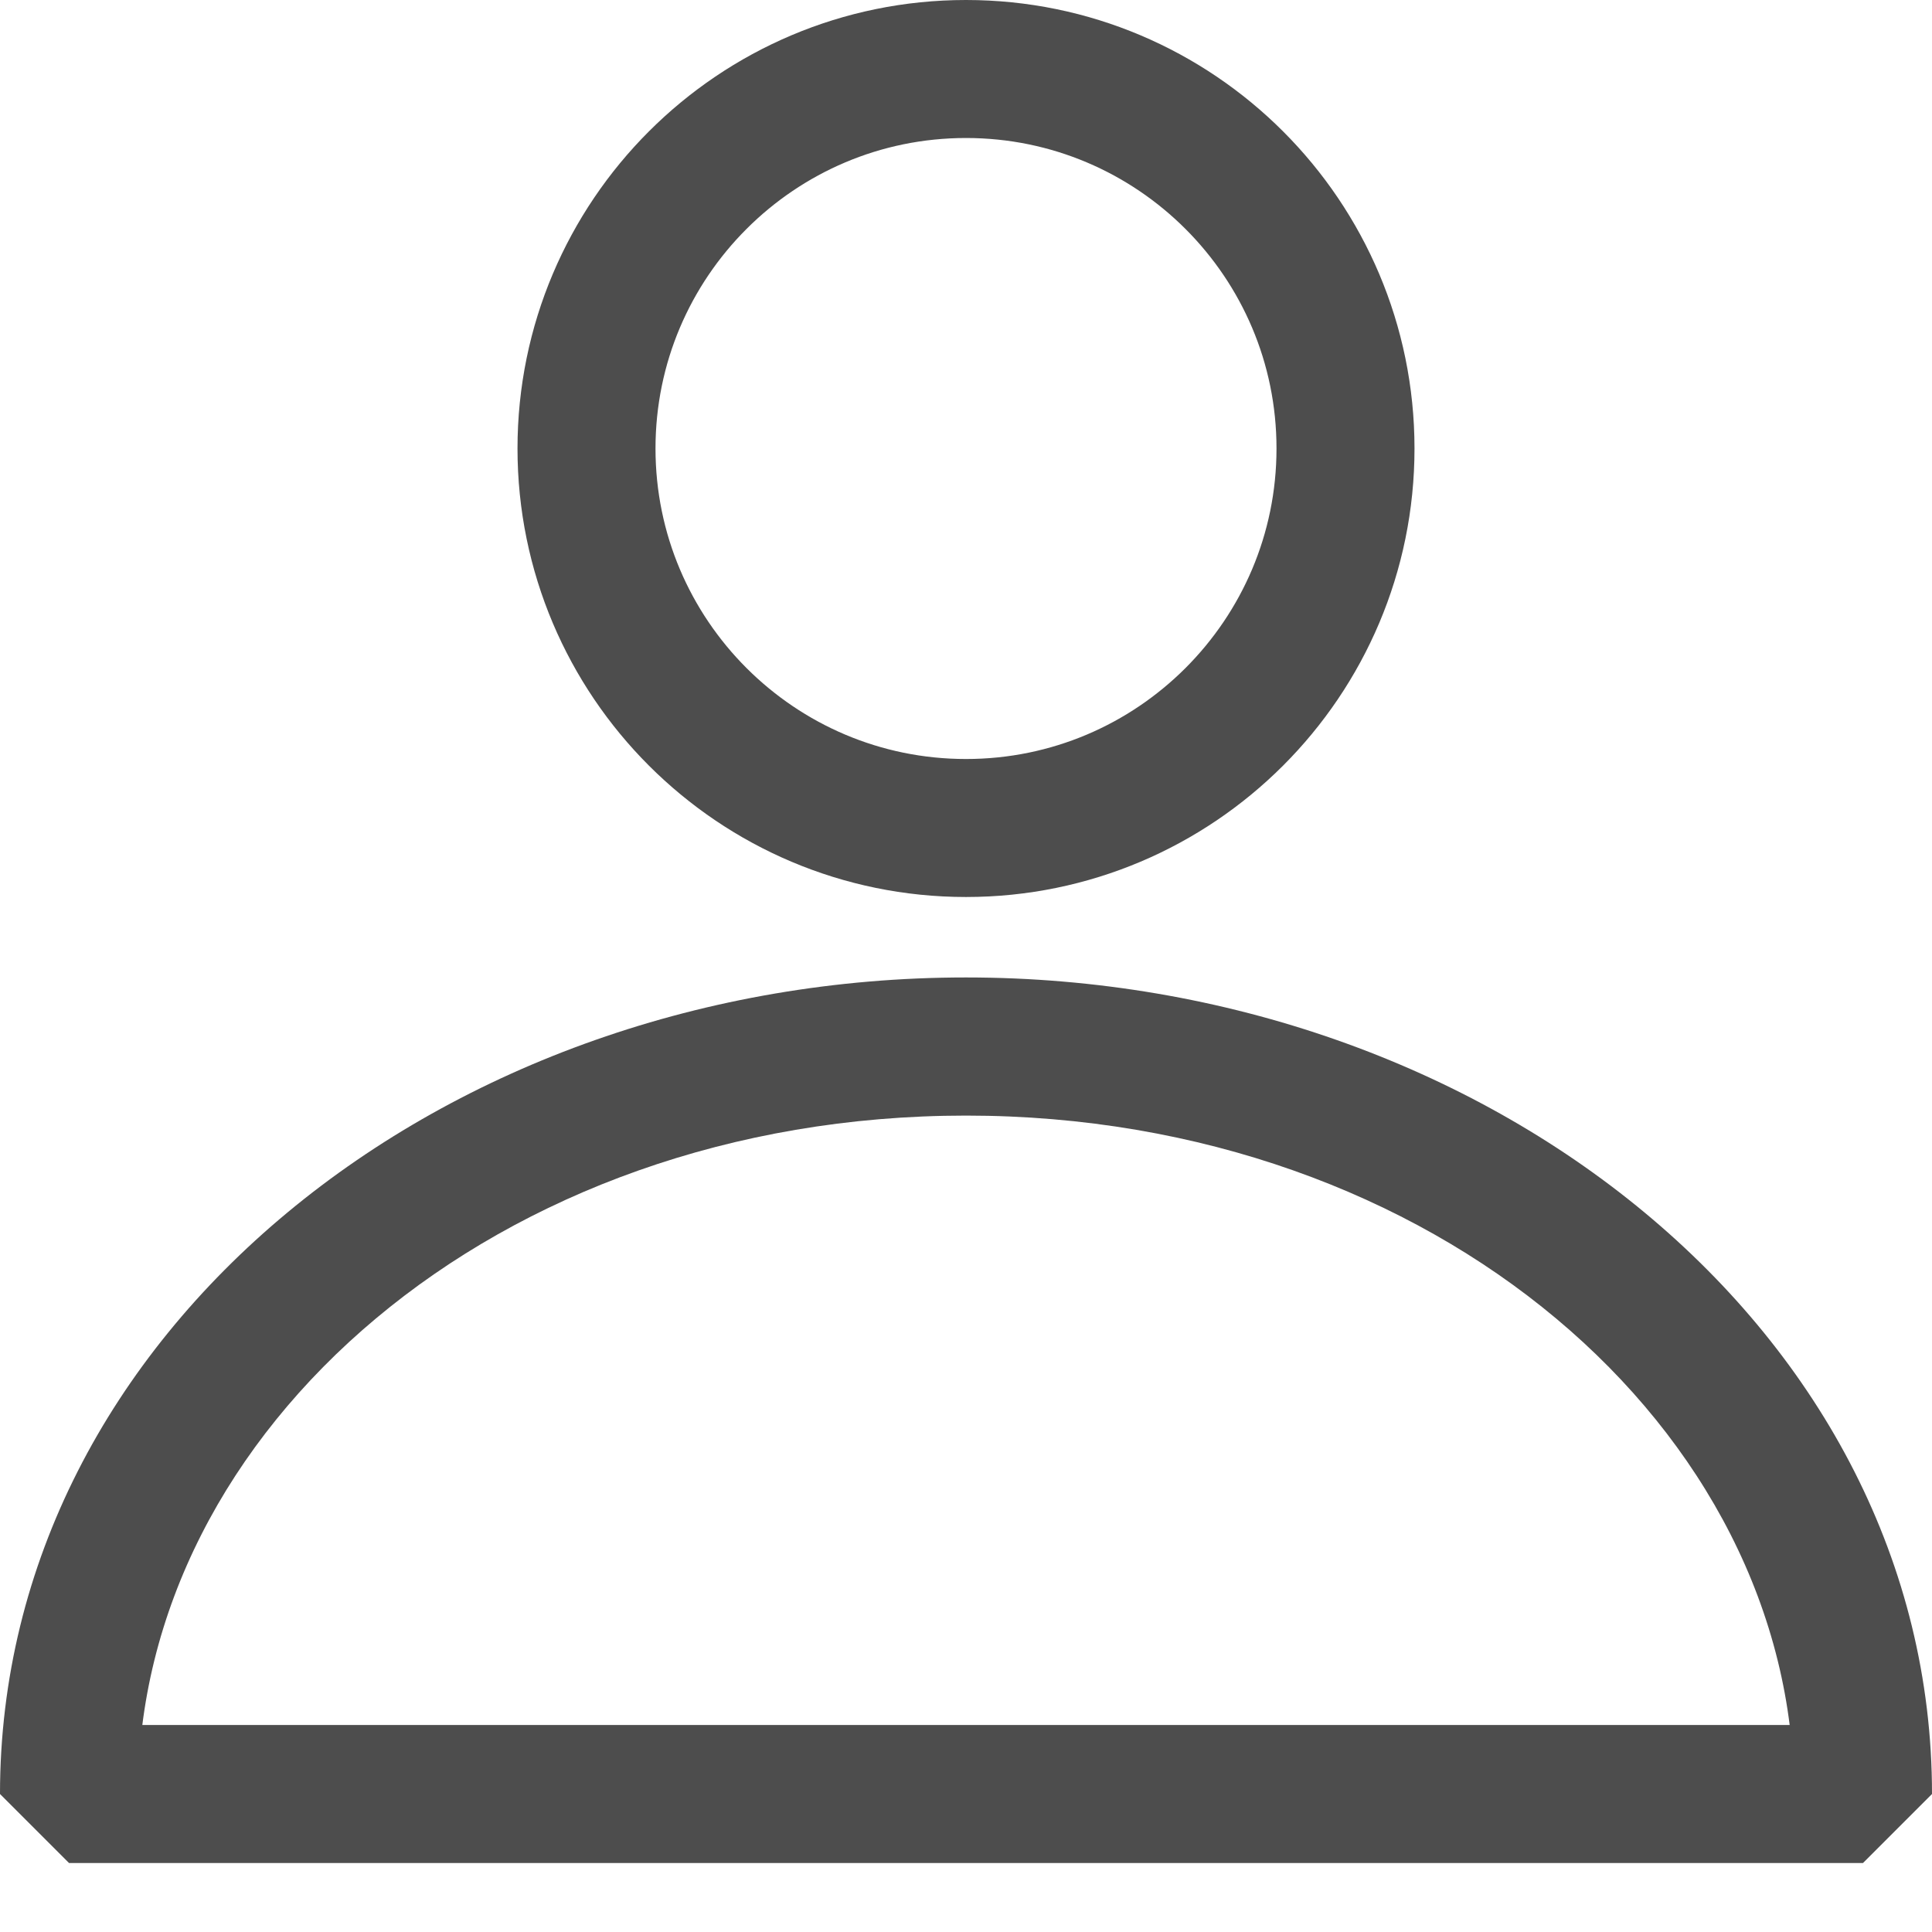 <svg width="14" height="14" viewBox="0 0 14 14" fill="none" xmlns="http://www.w3.org/2000/svg">
<path d="M4.25 3.25C4.25 1.732 5.482 0.5 7 0.5C8.518 0.5 9.75 1.732 9.75 3.25C9.75 4.768 8.518 6 7 6C5.482 6 4.25 4.768 4.25 3.25Z" stroke="#4D4D4D" stroke-linejoin="bevel"/>
<path d="M13.5 13V13.5L14 13H13.5ZM0.5 13H0L0.5 13.5V13ZM1 13C1 10.366 3.597 8.084 7 8.084V7.083C3.223 7.083 0 9.651 0 13H1ZM7 8.084C10.403 8.084 13 10.366 13 13H14C14 9.651 10.777 7.083 7 7.083V8.084ZM13.5 12.5H0.5V13.5H13.5V12.5Z" fill="#4D4D4D"/>
</svg>

